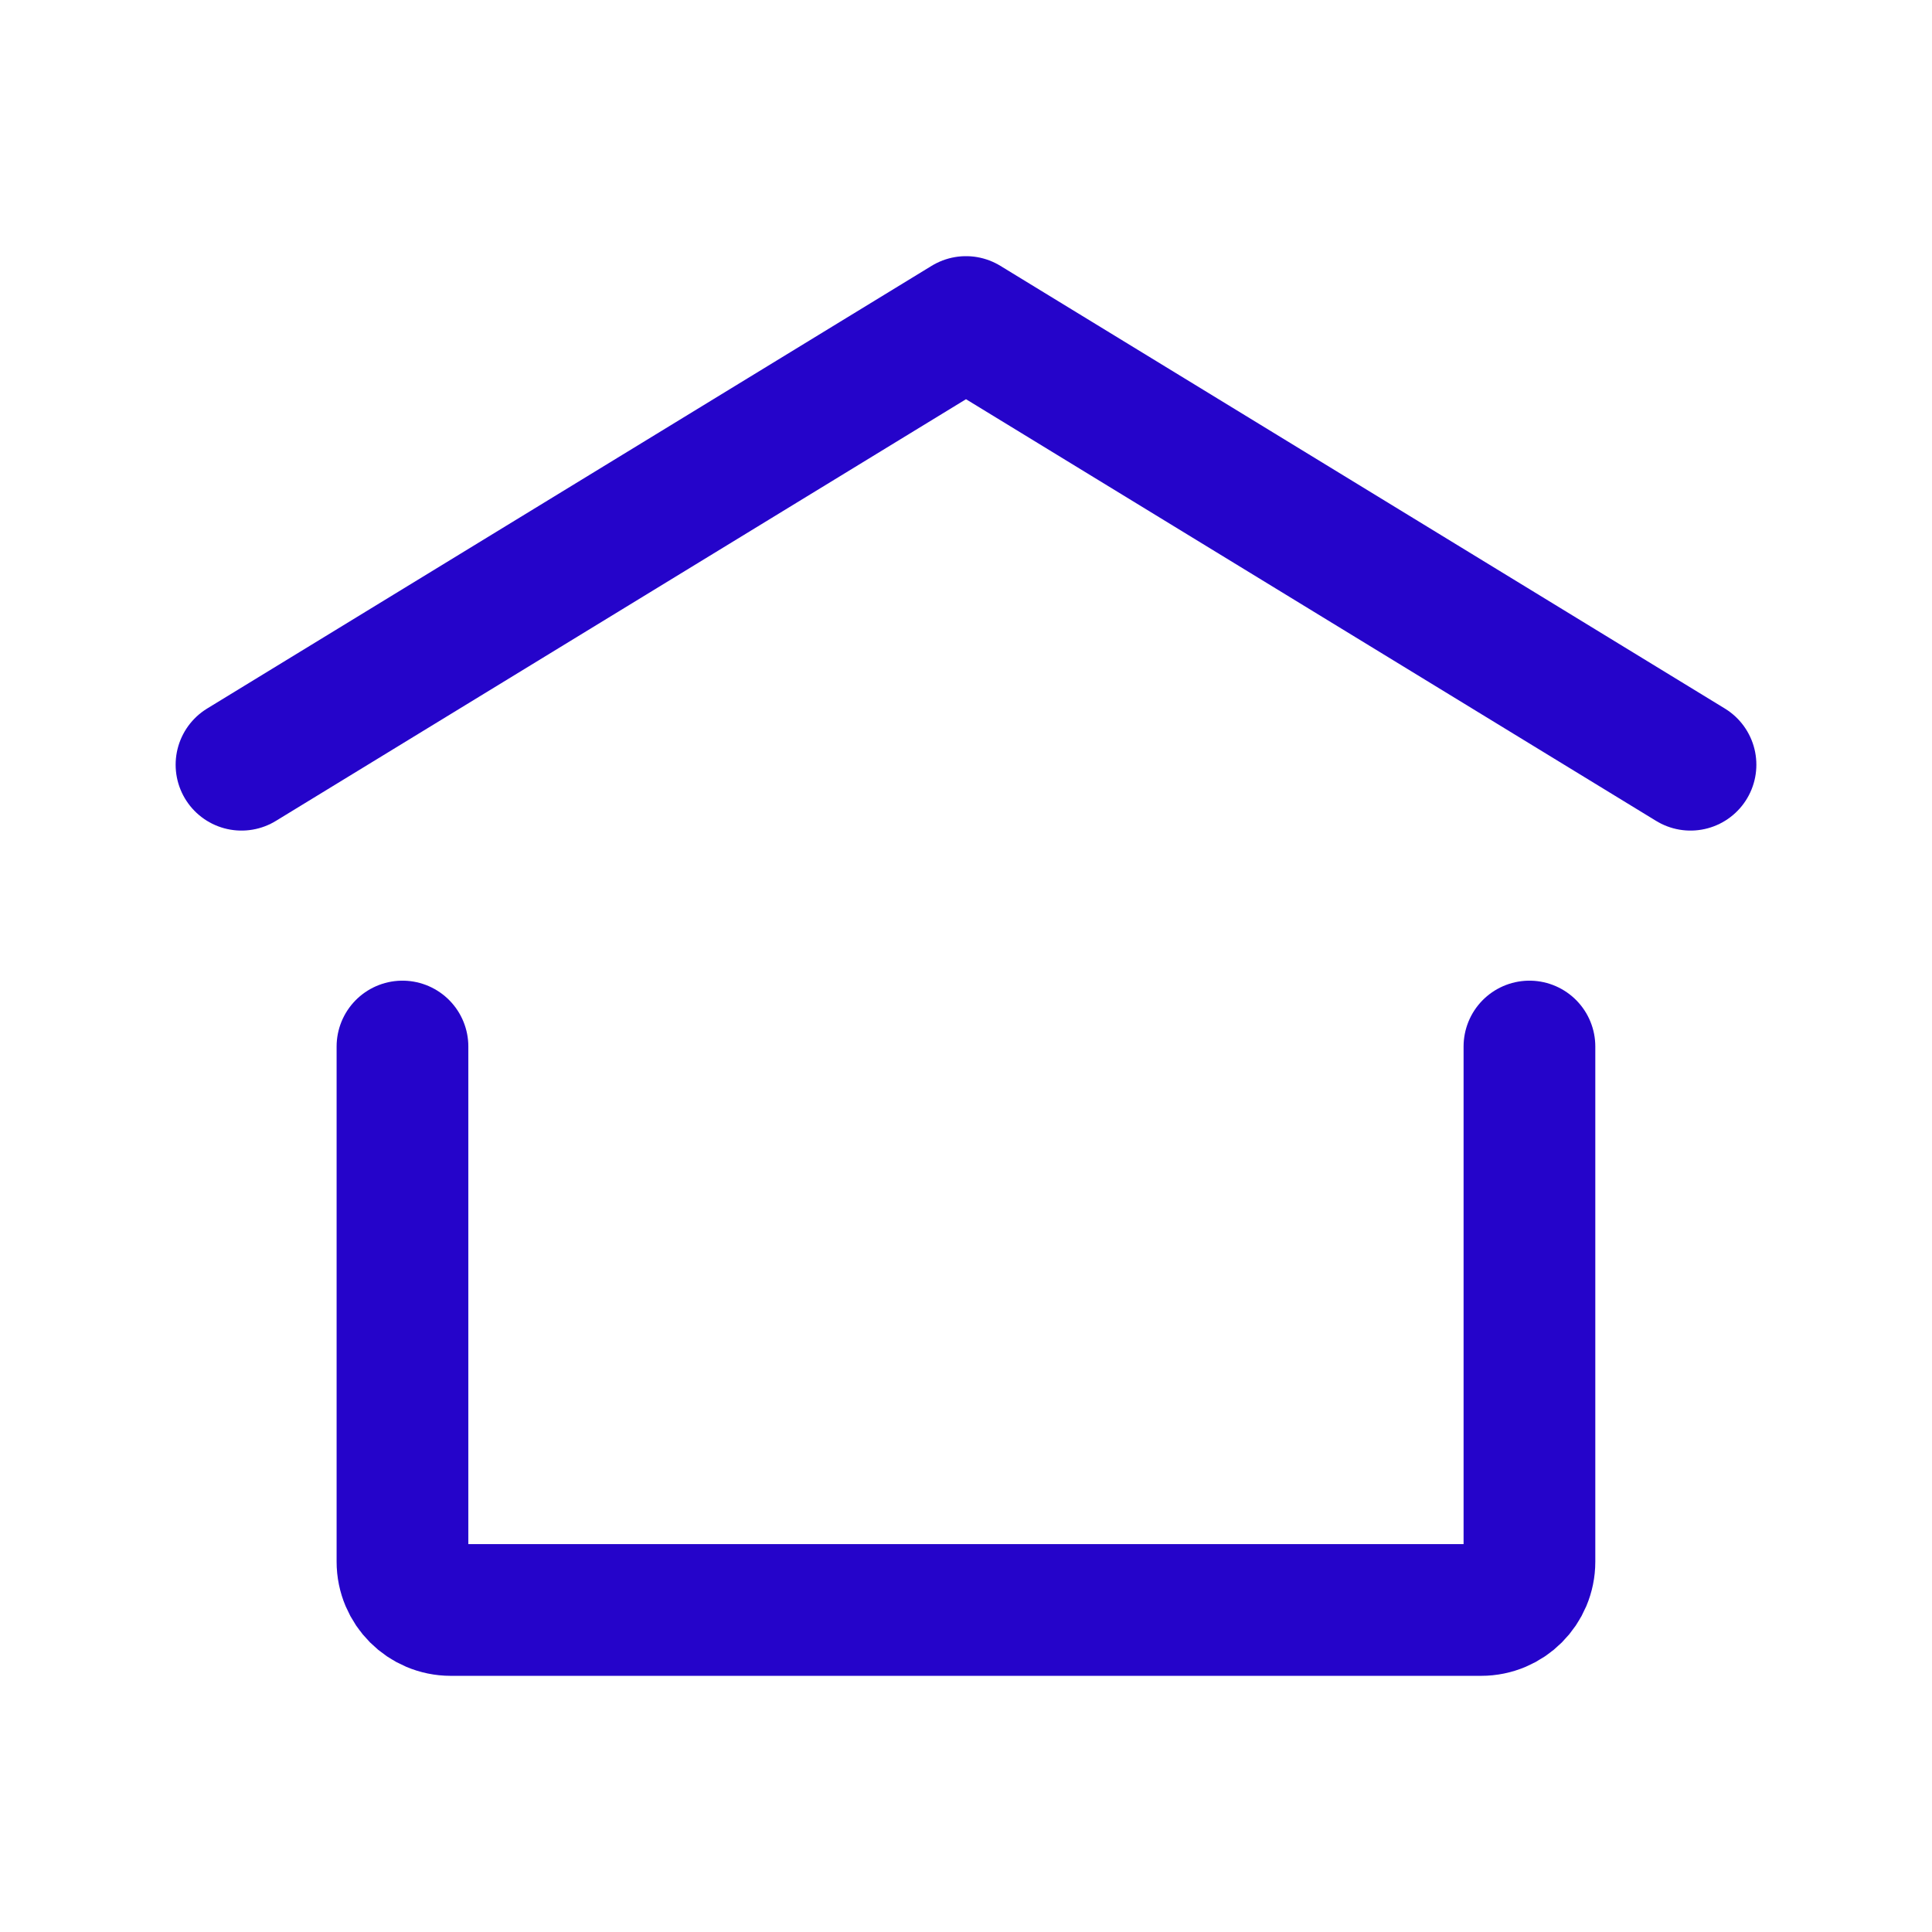 <svg width="22" height="22" viewBox="0 0 22 22" fill="none" xmlns="http://www.w3.org/2000/svg">
<path d="M2.75 8.708L11 3.667L19.25 8.708" stroke="#2504CA" stroke-width="1.5" stroke-linecap="round" stroke-linejoin="round"/>
<path d="M17.416 11.917V17.783C17.416 18.087 17.17 18.333 16.866 18.333H5.133C4.829 18.333 4.583 18.087 4.583 17.783V11.917" stroke="#2504CA" stroke-width="1.5" stroke-linecap="round" stroke-linejoin="round"/>
</svg>
